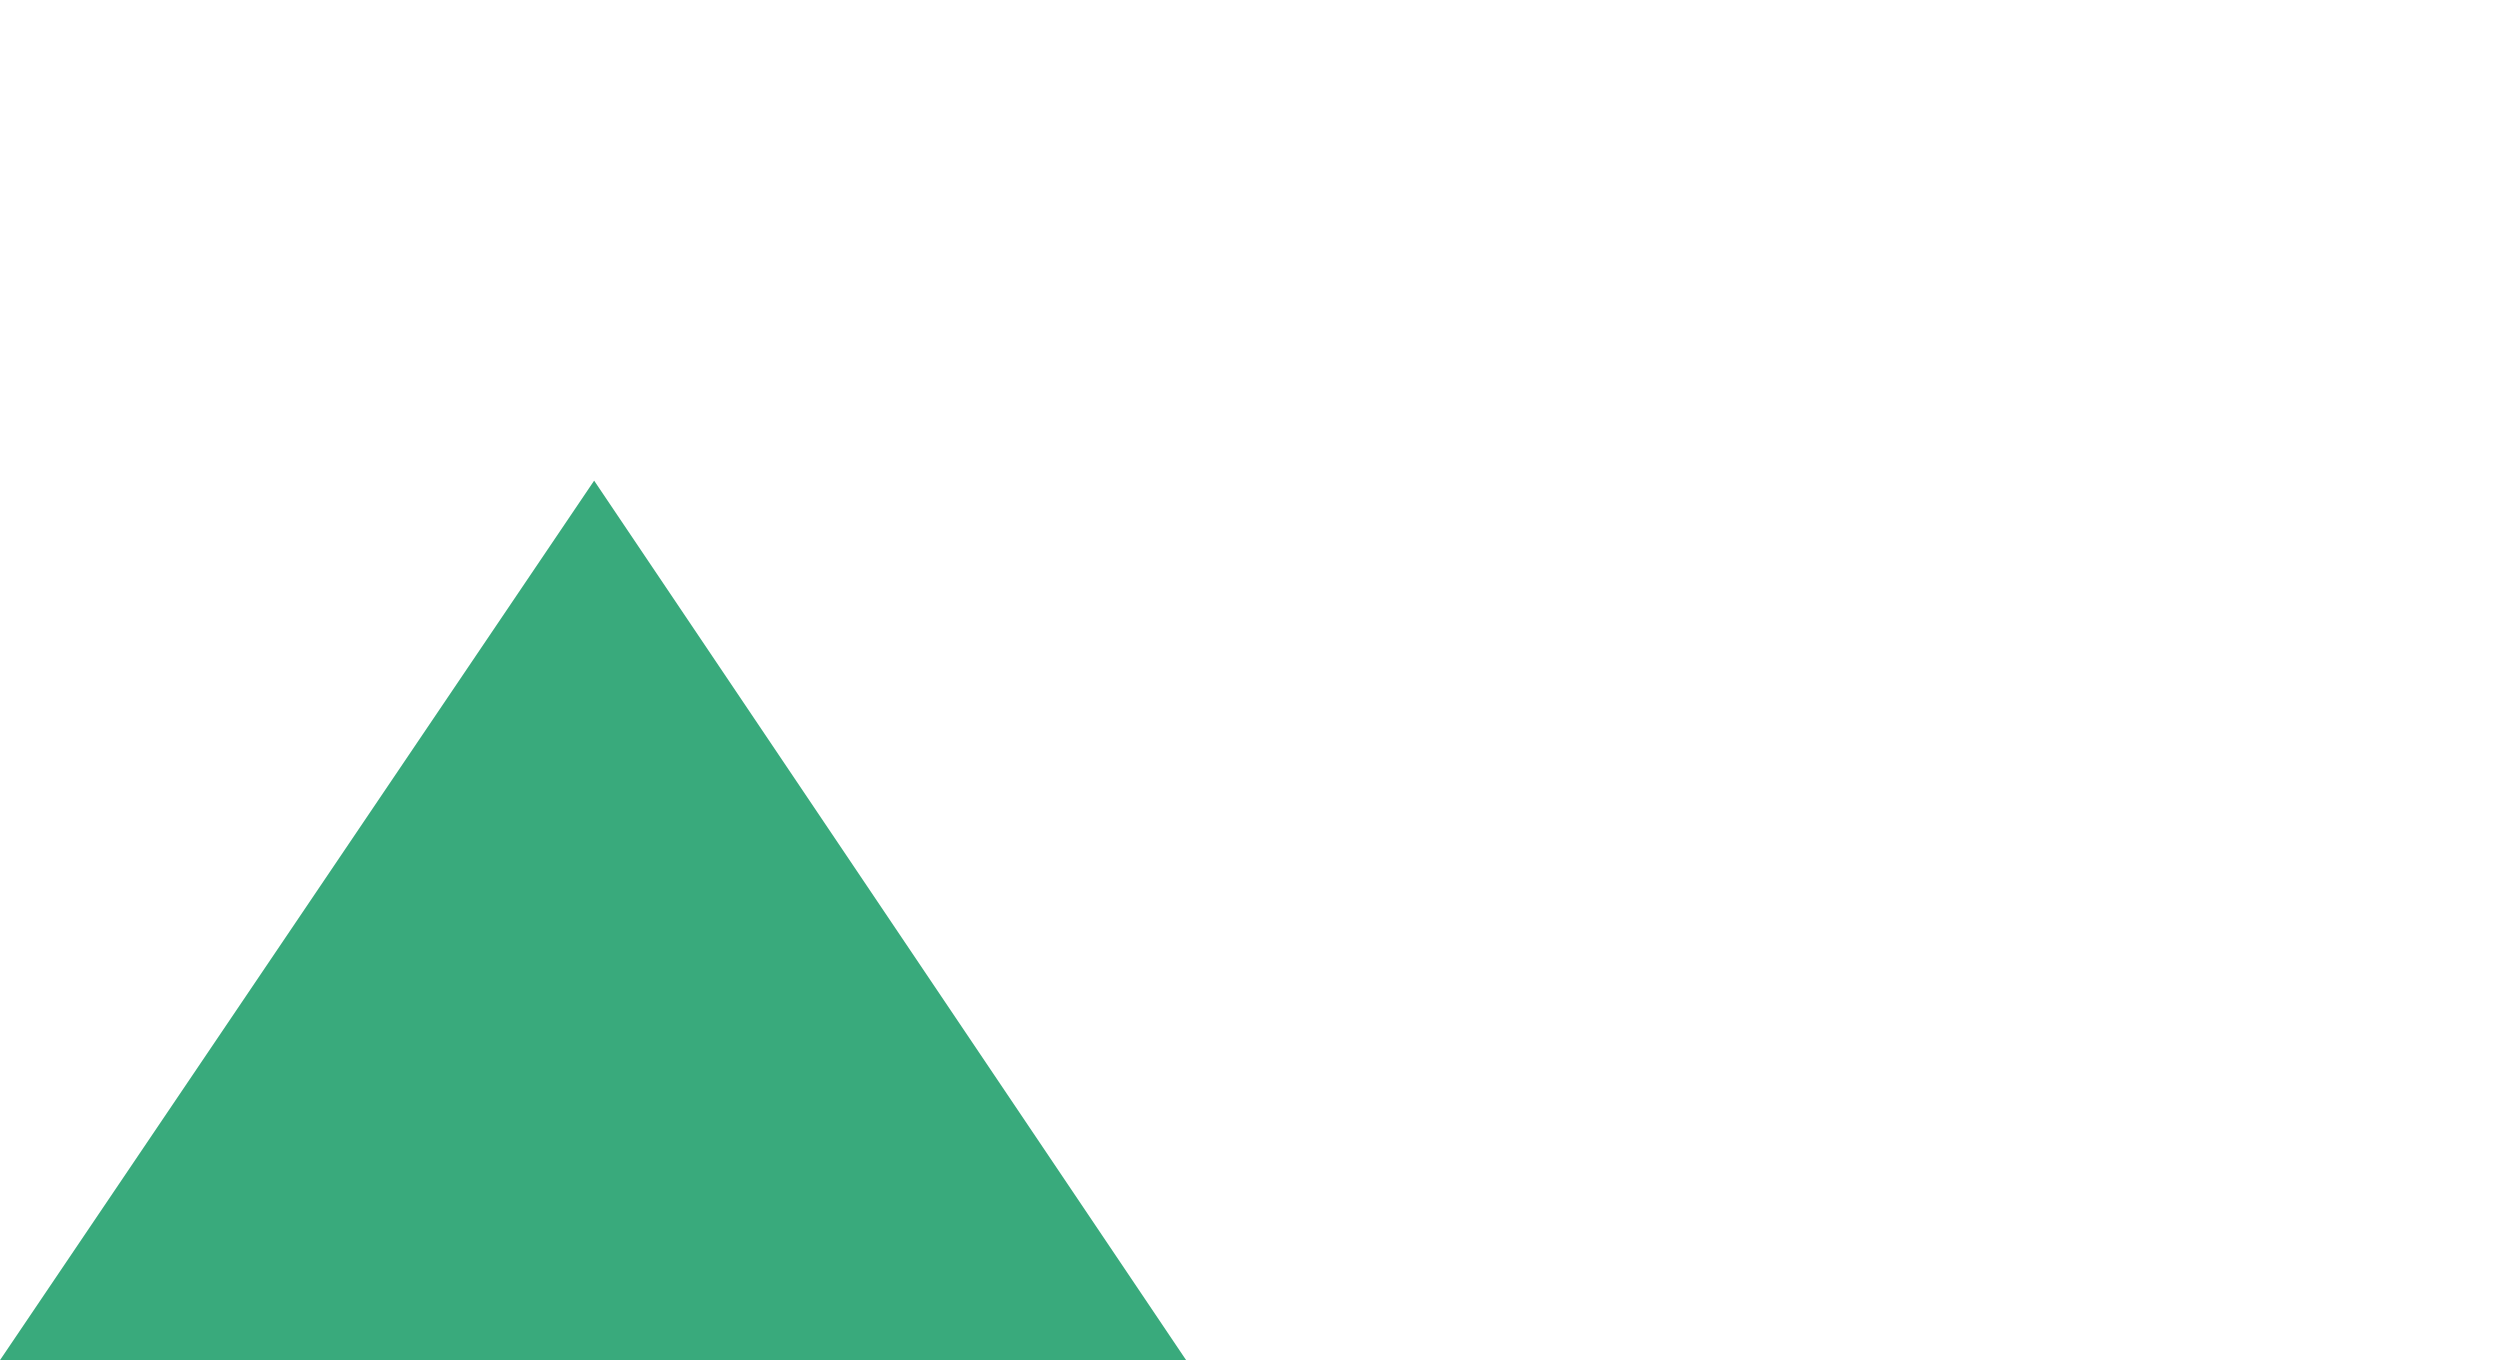<?xml version="1.0" encoding="utf-8"?>
<!-- Generator: Adobe Illustrator 16.0.0, SVG Export Plug-In . SVG Version: 6.00 Build 0)  -->
<!DOCTYPE svg PUBLIC "-//W3C//DTD SVG 1.1//EN" "http://www.w3.org/Graphics/SVG/1.1/DTD/svg11.dtd">
<svg version="1.1" id="Laag_1" xmlns="http://www.w3.org/2000/svg" xmlns:xlink="http://www.w3.org/1999/xlink" x="0px" y="0px"
	 width="26.854px" height="14.61px" viewBox="0 -5.389 26.854 14.61" enable-background="new 0 -5.389 26.854 14.61"
	 xml:space="preserve">
<polygon fill="#39AA7C" points="6.382,-0.226 0,9.221 12.741,9.221 "/>
</svg>
